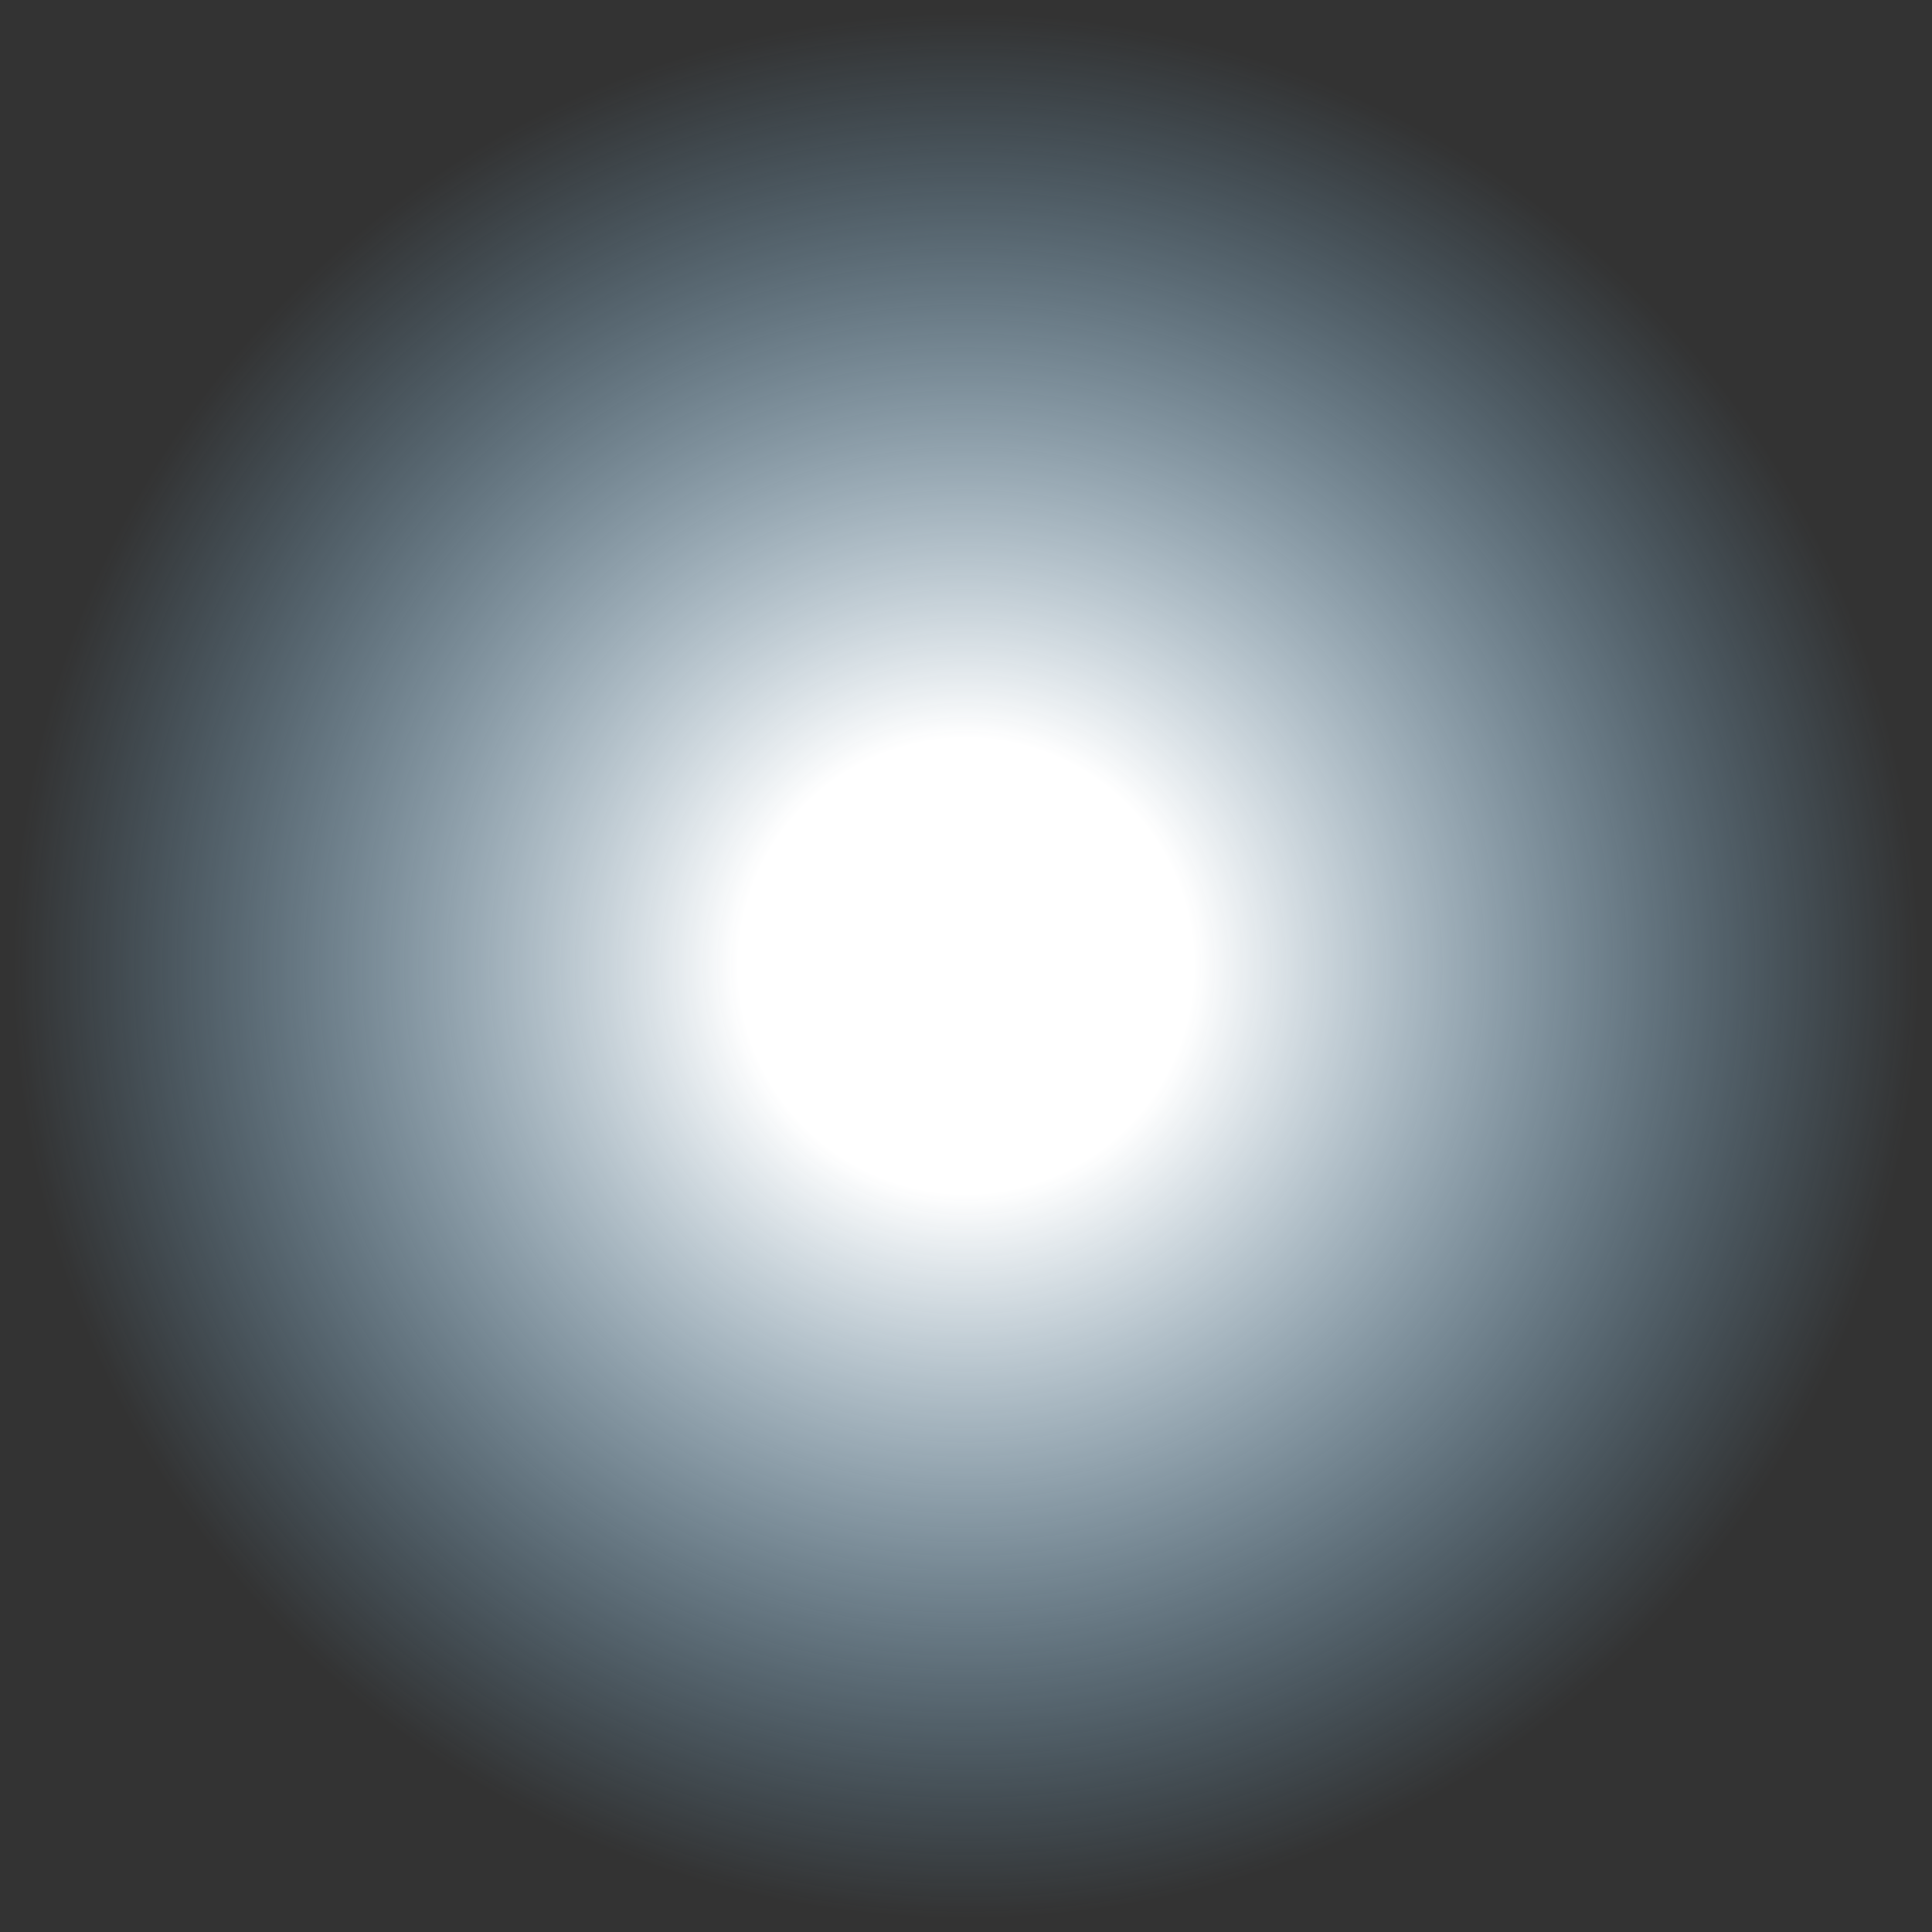 <?xml version="1.0" encoding="UTF-8" standalone="no"?>
<svg xmlns:xlink="http://www.w3.org/1999/xlink" height="29.9px" width="29.9px" xmlns="http://www.w3.org/2000/svg">
  <rect width="100%" height="100%" fill="#333333" stroke="none"/>
  <g transform="matrix(1.0, 0.0, 0.0, 1.0, -29.75, 14.8)">
    <path d="M55.25 -10.45 Q59.65 -6.05 59.65 0.15 59.65 6.35 55.25 10.7 50.9 15.1 44.7 15.1 38.5 15.1 34.1 10.7 29.75 6.35 29.75 0.15 29.75 -6.05 34.1 -10.45 38.5 -14.8 44.7 -14.8 50.9 -14.8 55.25 -10.45" fill="url(#gradient0)" fill-rule="evenodd" stroke="none"/>
  </g>
  <defs>
    <radialGradient cx="0" cy="0" gradientTransform="matrix(0.018, 0.0, 0.0, 0.018, 44.7, 0.15)" gradientUnits="userSpaceOnUse" id="gradient0" r="819.2" spreadMethod="pad">
      <stop offset="0.239" stop-color="#ffffff"/>
      <stop offset="1.0" stop-color="#89d0fe" stop-opacity="0.0"/>
    </radialGradient>
  </defs>
</svg>
